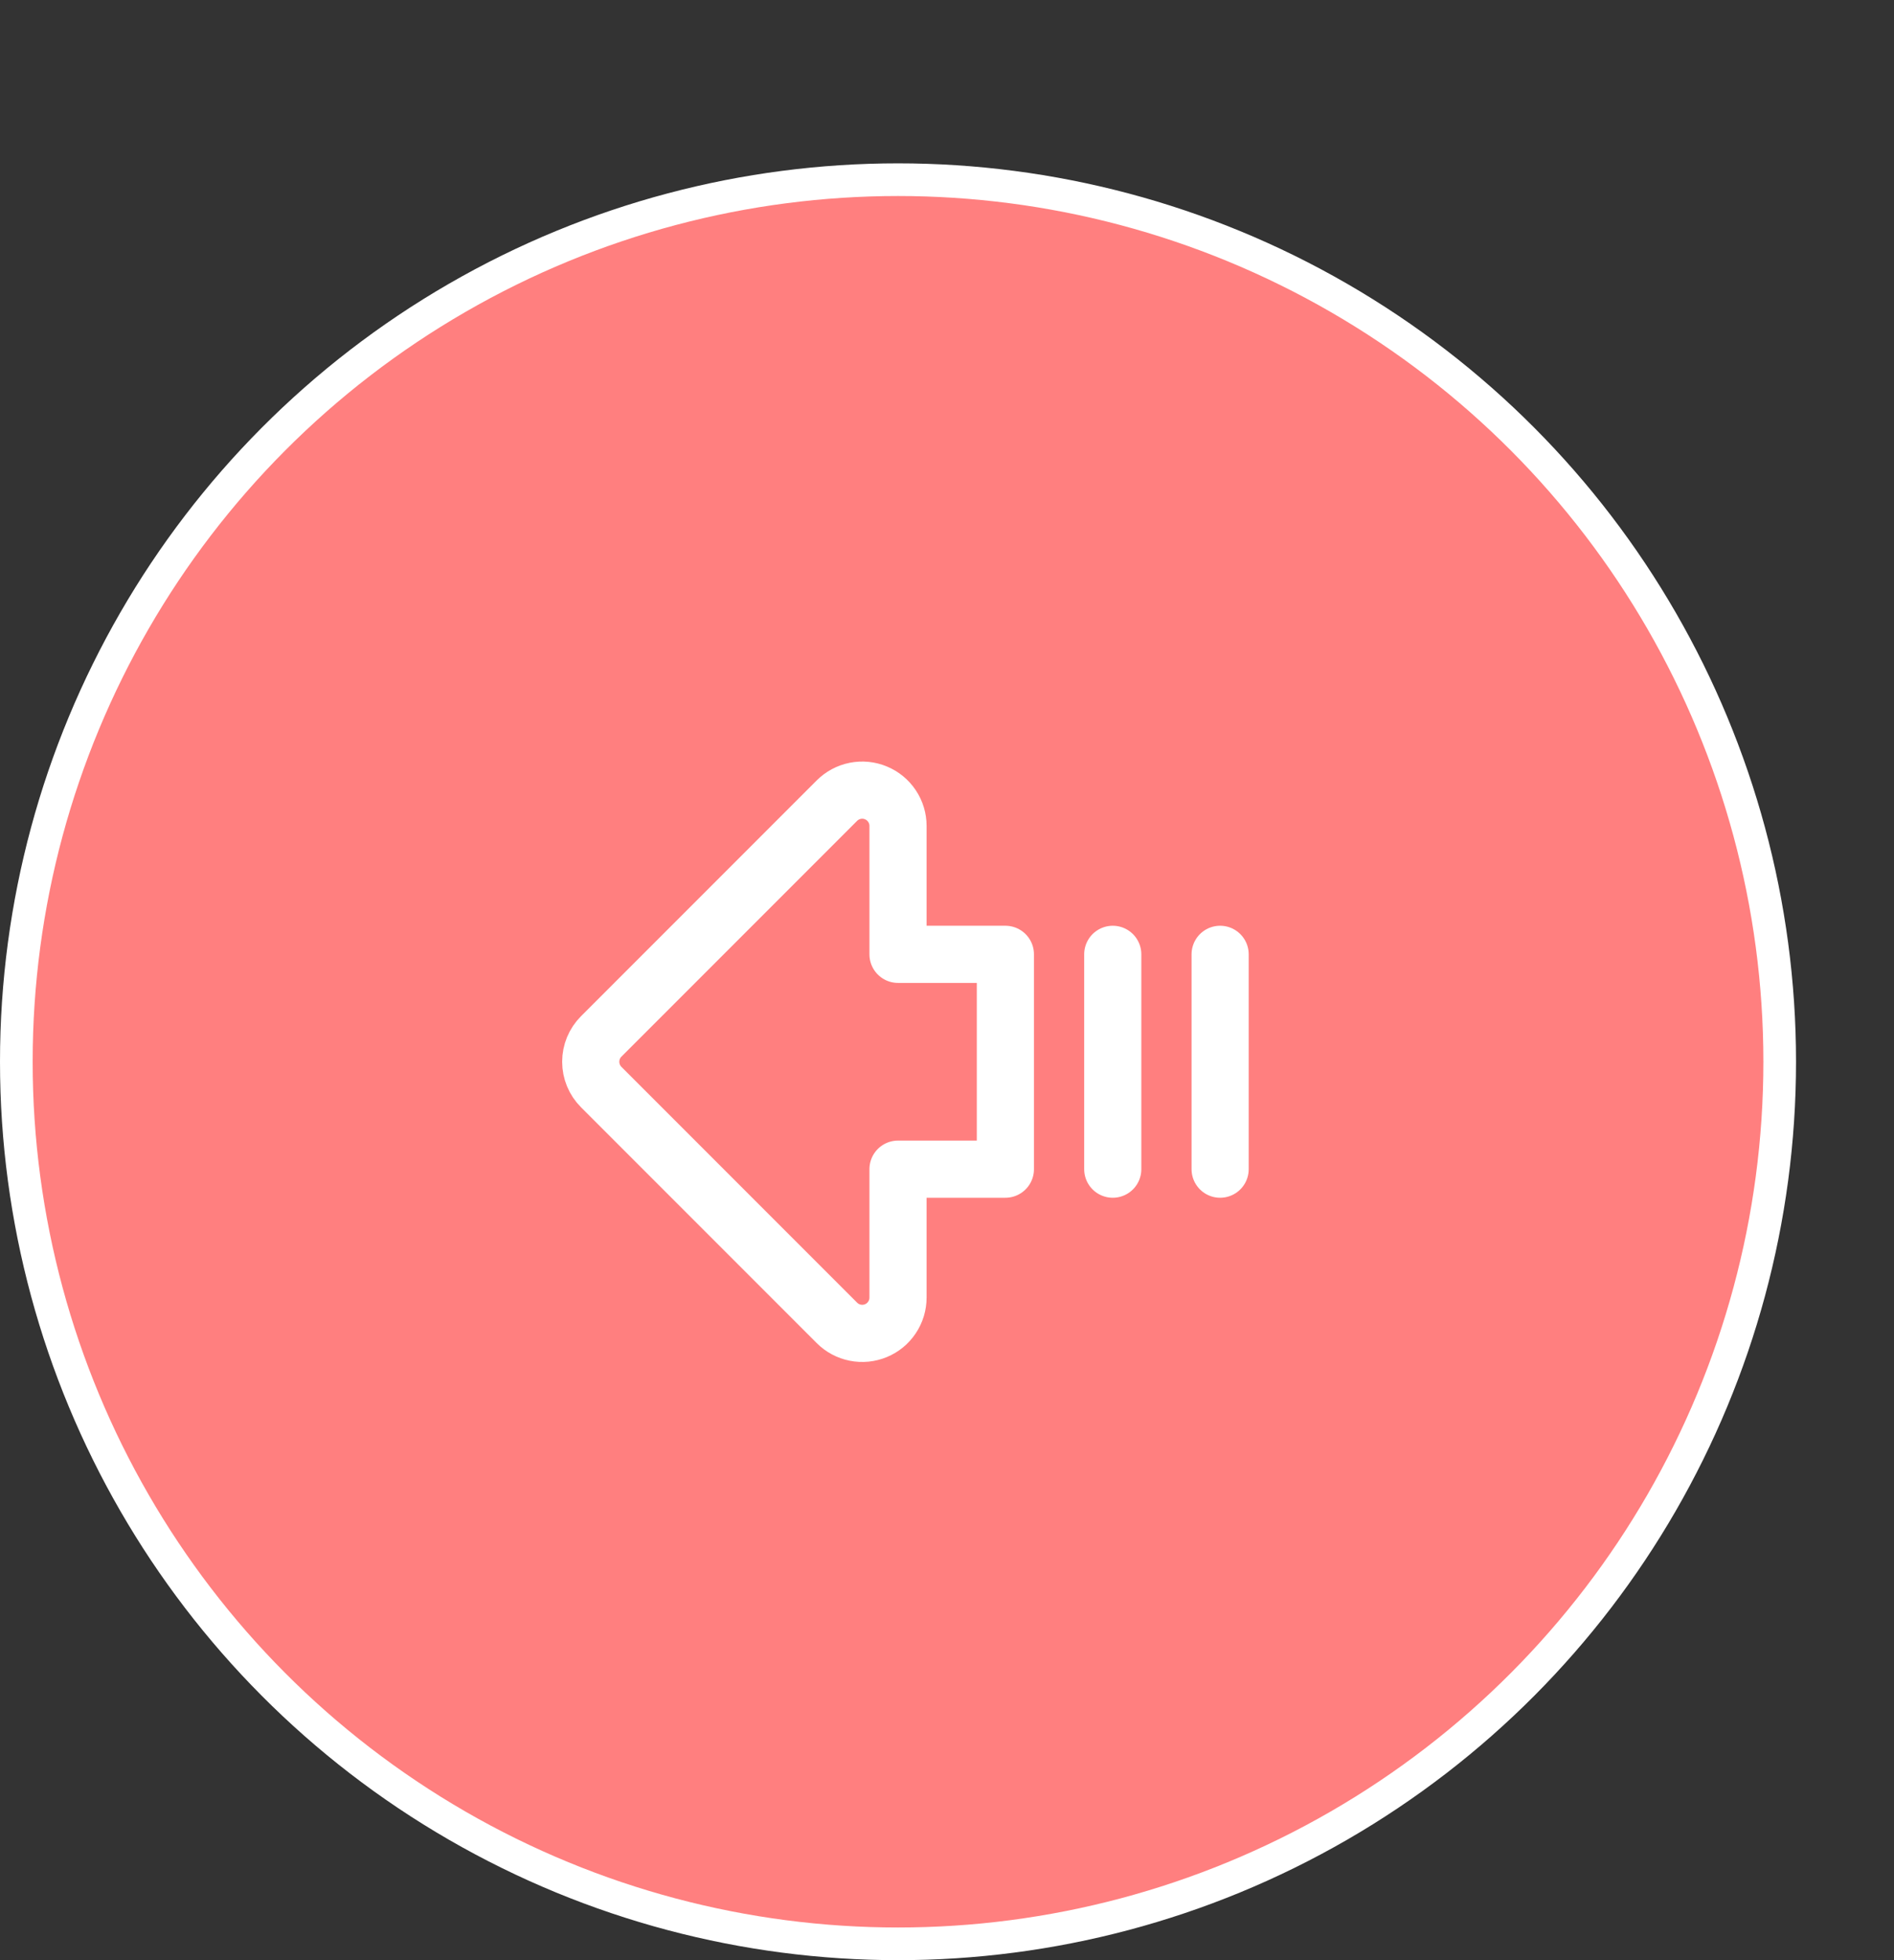 <svg width="58" height="60" viewBox="0 0 58 60" fill="none" xmlns="http://www.w3.org/2000/svg">
    <rect x="0" y="0" width="58" height="60" fill="#333333" stroke="none"/>
    <circle cx="27.5" cy="27.5" r="27" transform="matrix(-1 0 0 1 55 5)" fill="#FF7F7F" stroke="white"/>
    <g clip-path="url(#clip0_605_48)">
        <path d="M27.5 29.212V25.282C27.5 25.065 27.436 24.853 27.315 24.673C27.195 24.493 27.024 24.352 26.823 24.27C26.623 24.186 26.403 24.165 26.19 24.207C25.978 24.249 25.782 24.354 25.629 24.507L18.411 31.725C18.205 31.931 18.09 32.209 18.09 32.5C18.09 32.791 18.205 33.069 18.411 33.275L25.629 40.493C25.782 40.647 25.978 40.751 26.19 40.793C26.403 40.836 26.623 40.814 26.823 40.731C27.024 40.648 27.195 40.508 27.315 40.327C27.436 40.147 27.5 39.935 27.5 39.718V35.788H30.788V29.212H27.5Z" stroke="white" stroke-width="1.75" stroke-linecap="round" stroke-linejoin="round"/>
        <path d="M37.364 29.212V35.788" stroke="white" stroke-width="1.75" stroke-linecap="round" stroke-linejoin="round"/>
        <path d="M34.076 29.212V35.788" stroke="white" stroke-width="1.75" stroke-linecap="round" stroke-linejoin="round"/>
    </g>
    <defs>
        <clipPath id="clip0_605_48">
            <rect width="26.304" height="26.304" fill="white" transform="matrix(-1 0 0 1 40.652 19.348)"/>
        </clipPath>
    </defs>
</svg>
